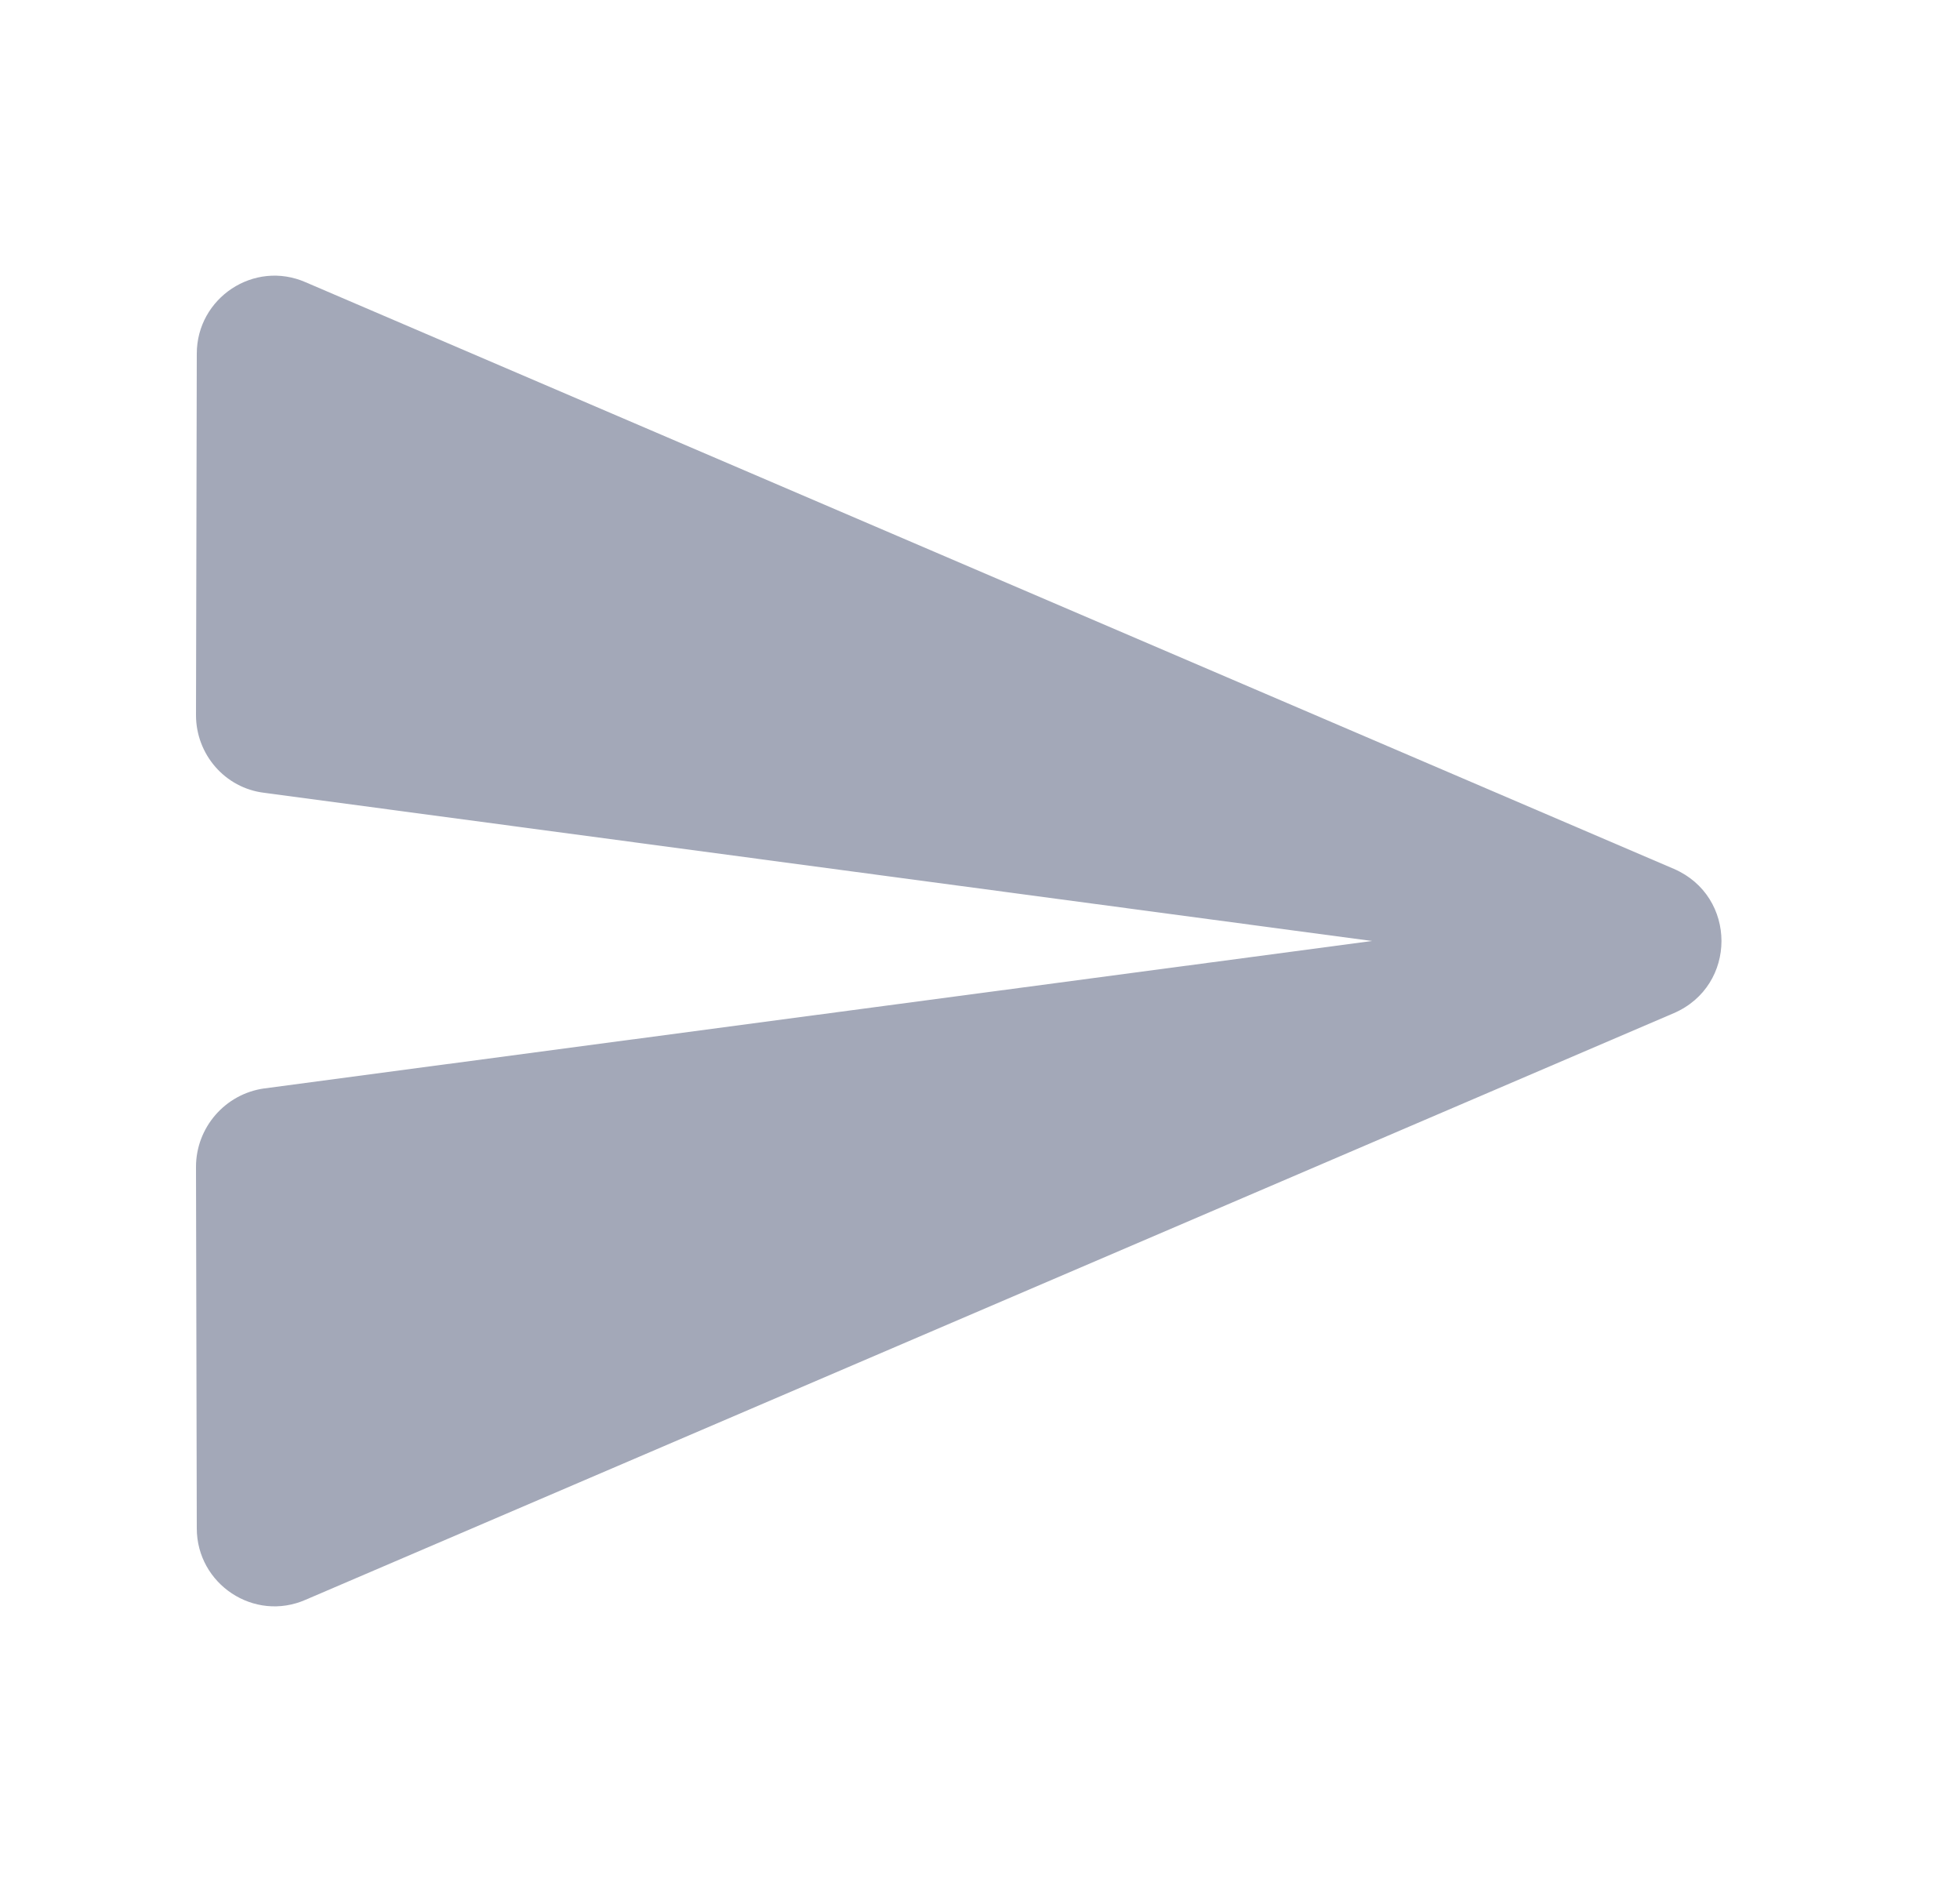 <svg width="25" height="24" viewBox="0 0 25 24" fill="none" xmlns="http://www.w3.org/2000/svg">
<g clip-path="url(#clip0_696_3341)">
<path d="M3.9 20.4L21.35 12.92C22.16 12.57 22.16 11.43 21.35 11.08L3.9 3.6C3.24 3.31 2.51 3.8 2.51 4.51L2.5 9.12C2.5 9.62 2.87 10.05 3.37 10.11L17.5 12L3.37 13.88C2.87 13.95 2.5 14.38 2.5 14.88L2.51 19.49C2.51 20.2 3.24 20.69 3.9 20.4Z" fill="#A3A8B8"/>
</g>
<defs>
<clipPath id="clip0_696_3341">
<rect width="24" height="24" fill="white" transform="translate(0.5)"/>
</clipPath>
</defs>
</svg>
